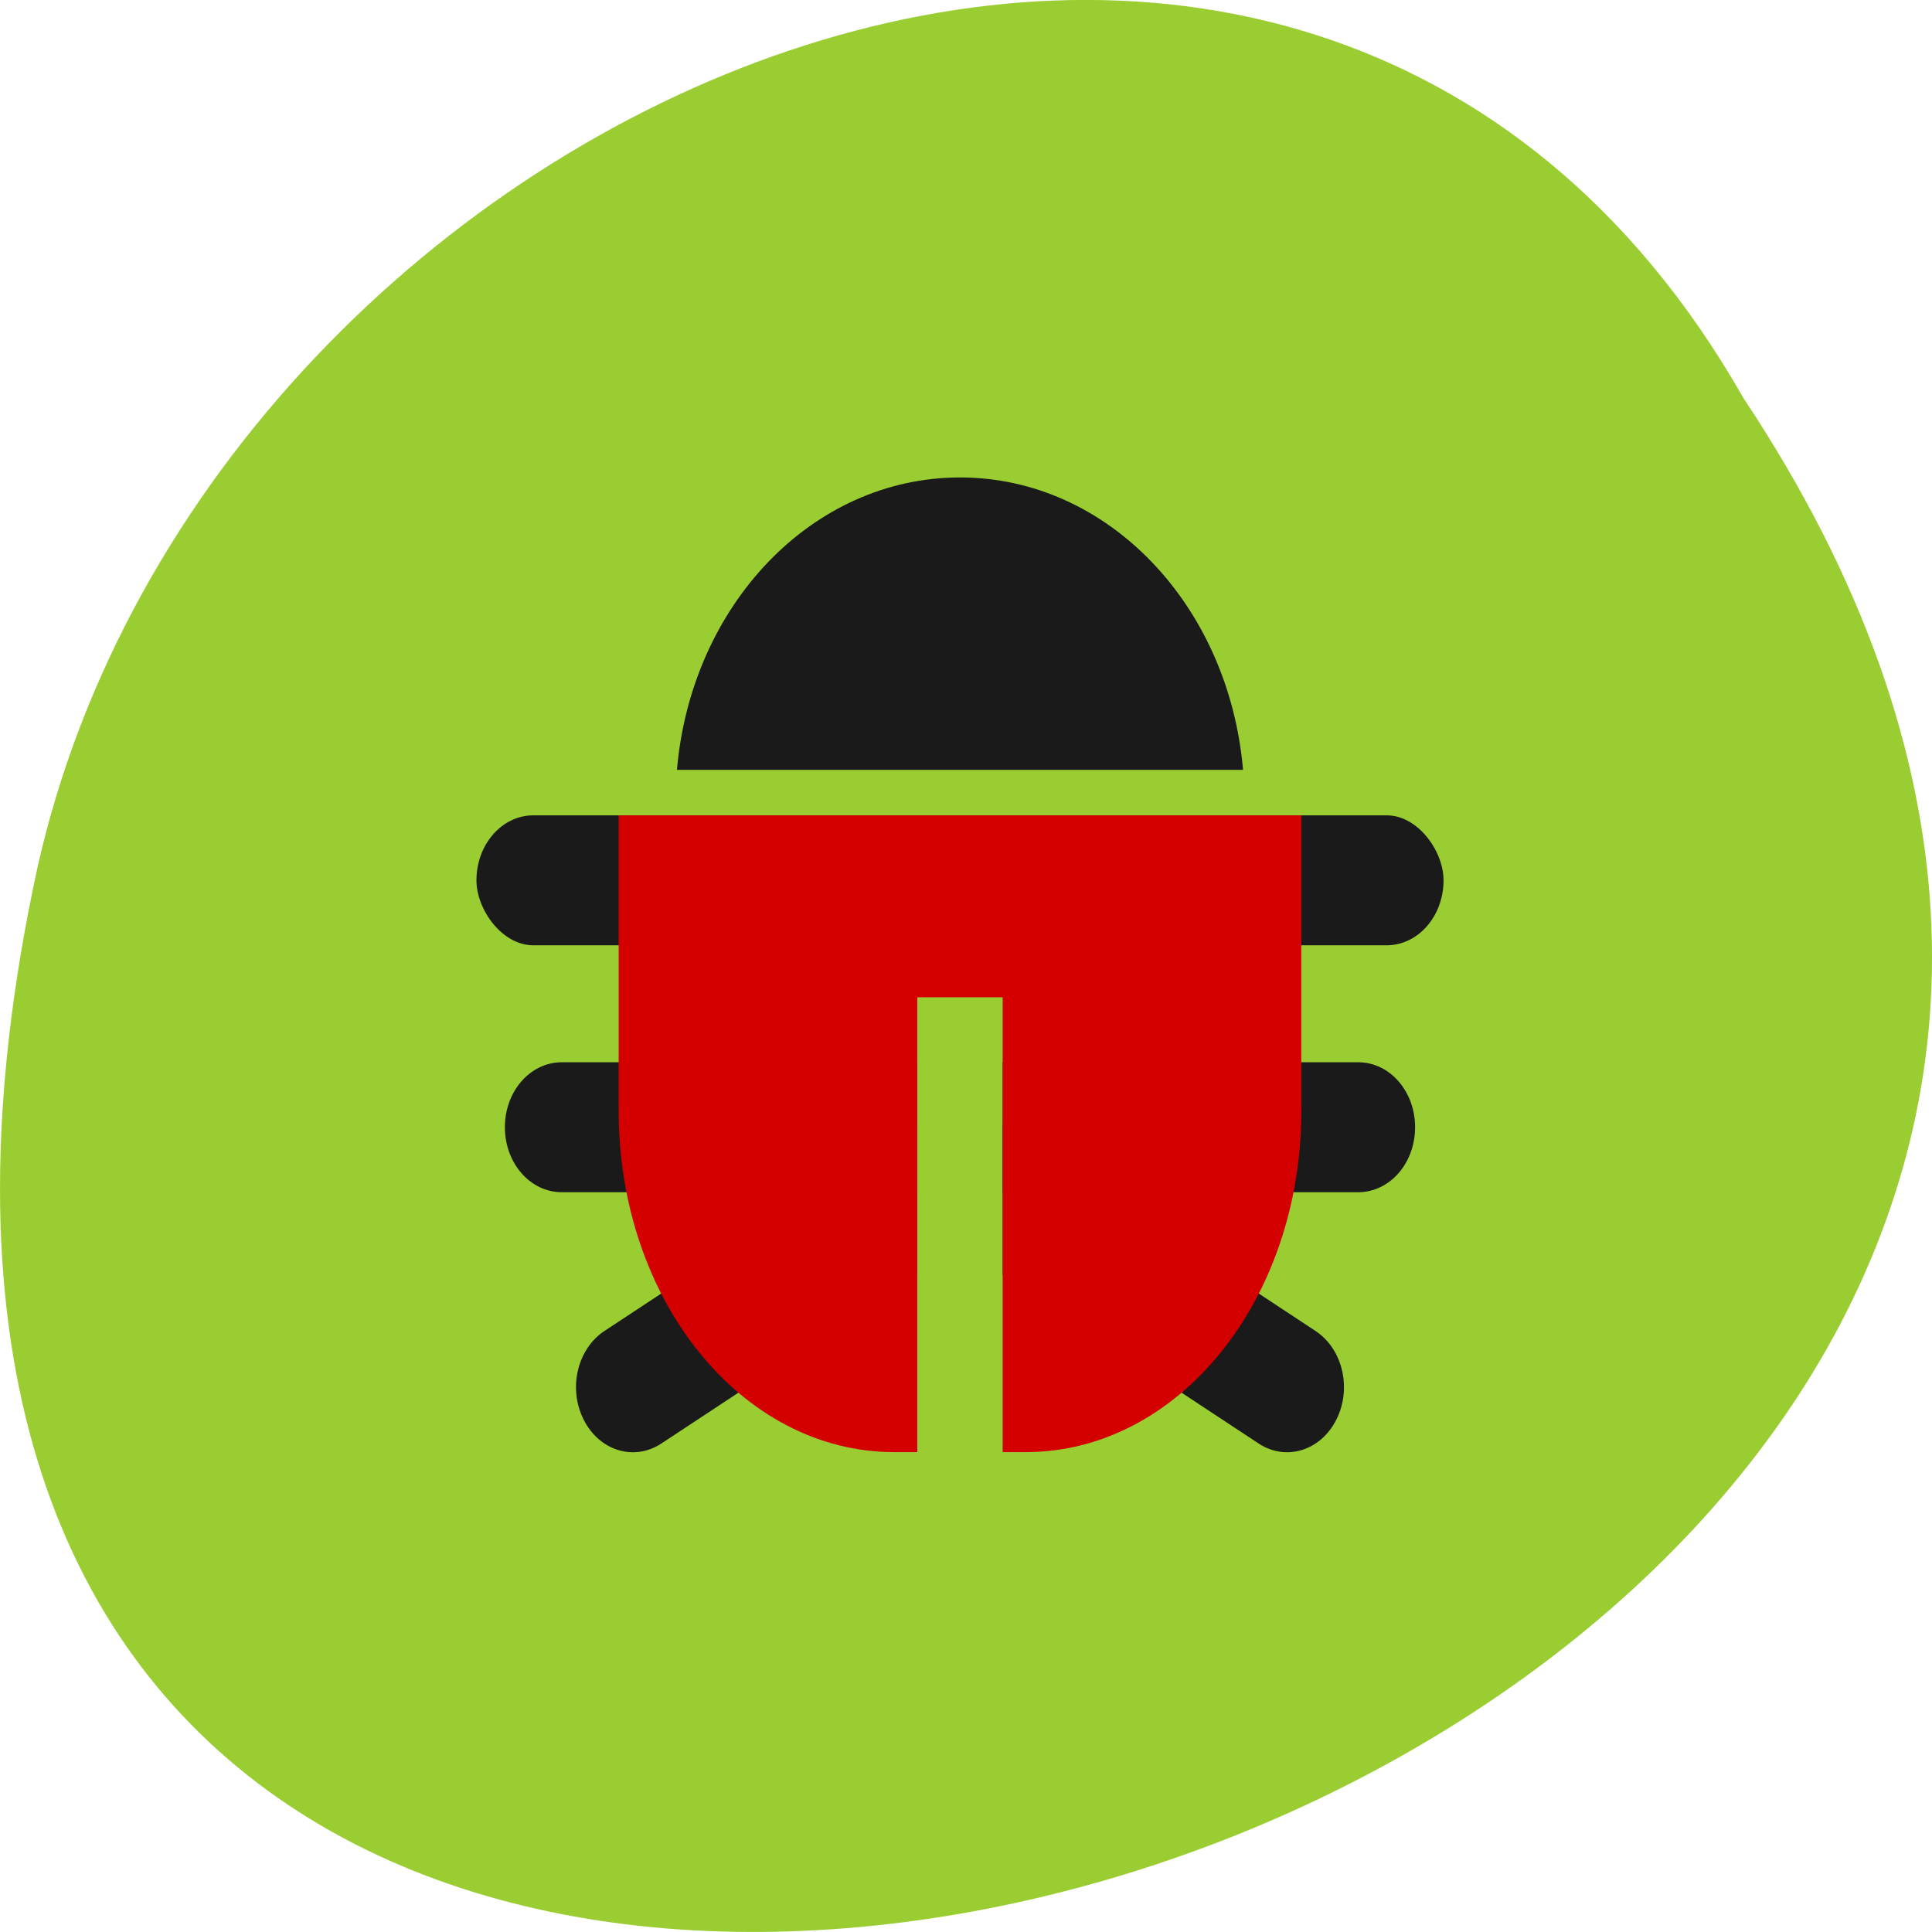<svg xmlns="http://www.w3.org/2000/svg" viewBox="0 0 256 256"><g transform="translate(0 -796.36)"><g transform="matrix(1 0 0 -1 0 1848.72)" fill="#9acd32" color="#000"><path d="m 231.03 999.59 c 127.95 -192.46 -280.09 -311 -226.07 -62.2 23.02 102.82 167.39 165.22 226.07 62.2 z"/><path d="m 125.84 850.43 c -0.138 0.002 -0.277 0.011 -0.414 0.024 -1.45 0.051 -2.843 0.714 -3.579 1.704 l -20.866 28.658 l -20.891 28.658 c -0.755 1.048 -0.749 2.415 0.016 3.459 0.765 1.044 2.259 1.726 3.783 1.728 h 23.25 v 65.16 c 0 4.36 3.529 7.865 7.889 7.865 h 21.232 c 4.36 0 7.889 -3.504 7.889 -7.865 v -65.16 h 23.25 c 1.524 -0.001 3.02 -0.683 3.783 -1.728 0.765 -1.044 0.771 -2.41 0.016 -3.459 l -20.891 -28.658 l -20.866 -28.658 c -0.733 -1 -2.14 -1.679 -3.604 -1.729 z"/><path d="m 125.83 850.43 c -0.138 0.002 -0.279 0.014 -0.417 0.028 -1.45 0.051 -2.847 0.732 -3.584 1.722 l -20.864 28.642 l -20.891 28.67 c -0.755 1.048 -0.737 2.401 0.028 3.445 0.765 1.044 2.254 1.721 3.778 1.722 h 23.25 v 65.17 c 0 4.36 3.53 7.862 7.89 7.862 h 10.862 v -137.27 c -0.018 -0.001 -0.037 0.001 -0.055 0 z"/></g><g transform="matrix(3.769 0 0 4.305 36.748 -3502.89)"><g fill="#1a1a1a"><path d="m 24 1013.36 c -5.202 0 -9.452 3.933 -9.951 9 h 19.902 c -0.499 -5.067 -4.749 -9 -9.951 -9 z"/><rect y="1023.76" x="7" height="4" width="34" rx="2"/><path d="m 10 1031.36 c -1.108 0 -2 0.892 -2 2 0 1.108 0.892 2 2 2 h 12.5 v -4 z"/><path d="m 25.5 1031.36 v 4 h 12.5 c 1.108 0 2 -0.892 2 -2 0 -1.108 -0.892 -2 -2 -2 z"/><path d="m 22.5 1033.28 l -10.998 6.35 c -0.96 0.554 -1.286 1.773 -0.732 2.732 0.554 0.96 1.773 1.286 2.732 0.732 l 8.998 -5.195 z"/><path d="m 25.5 1033.28 v 4.619 l 8.998 5.195 c 0.96 0.554 2.178 0.227 2.732 -0.732 0.554 -0.959 0.227 -2.178 -0.732 -2.732 z"/></g><path d="m 12 1023.76 v 9 h 0.006 c 0 0.034 -0.006 0.066 -0.006 0.1 0 5.817 4.322 10.5 9.691 10.5 h 0.809 v -14 h 3 v 14 h 0.809 c 5.37 0 9.691 -4.683 9.691 -10.5 0 -0.034 -0.006 -0.066 -0.006 -0.1 h 0.006 v -9 h -24 z" fill="#d40000"/></g></g></svg>